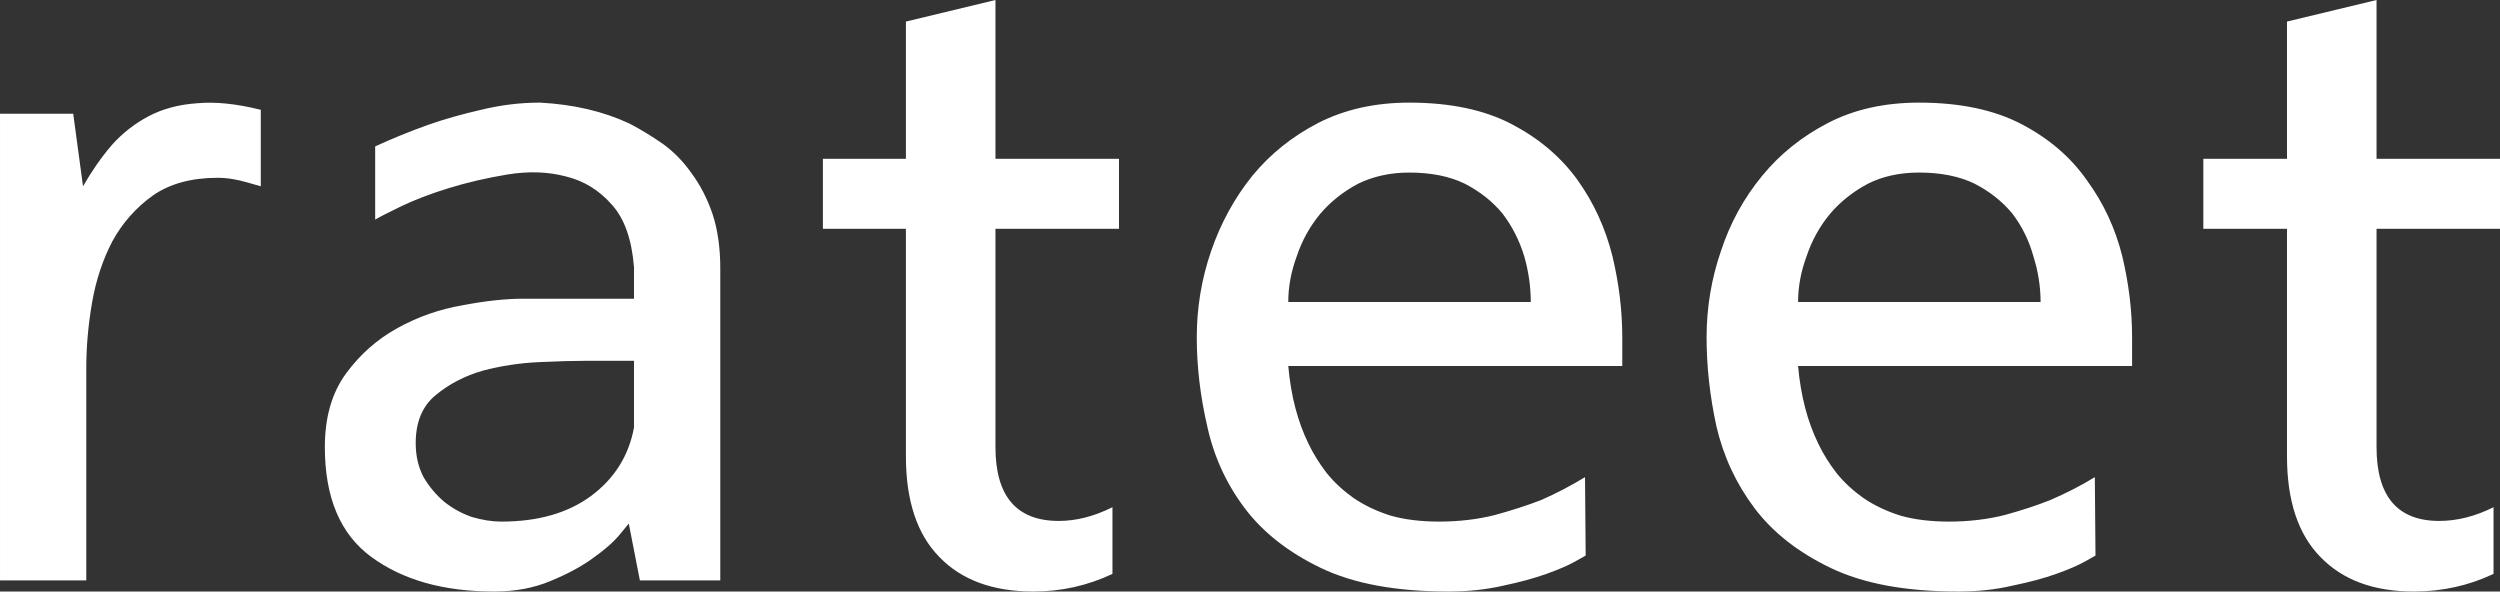 <svg data-v-423bf9ae="" xmlns="http://www.w3.org/2000/svg" viewBox="0 0 253.591 60" class="font"><rect x="0" y="0" width="253.591" height="60" fill="#333333" stroke="none"/><!----><!----><!----><g data-v-423bf9ae="" id="b044784a-03c7-4092-848a-8d6706a97618" fill="white" transform="matrix(6.63,0,0,6.63,-7.425,-10.74)"><path d="M5.11 3.30L5.11 4.47L5.11 4.47Q5.01 4.44 4.90 4.41L4.90 4.41L4.90 4.41Q4.80 4.38 4.68 4.36L4.68 4.36L4.68 4.36Q4.56 4.34 4.45 4.34L4.45 4.34L4.45 4.34Q3.85 4.34 3.46 4.61L3.46 4.61L3.46 4.61Q3.07 4.89 2.84 5.31L2.84 5.31L2.84 5.31Q2.62 5.73 2.53 6.24L2.53 6.24L2.53 6.24Q2.44 6.76 2.44 7.25L2.44 7.25L2.44 10.50L1.12 10.50L1.12 3.36L2.24 3.36L2.39 4.47L2.39 4.47Q2.59 4.12 2.83 3.84L2.83 3.84L2.83 3.84Q3.07 3.57 3.39 3.40L3.39 3.40L3.39 3.40Q3.71 3.23 4.13 3.20L4.13 3.20L4.13 3.20Q4.55 3.16 5.11 3.30L5.11 3.30ZM9.38 3.19L9.38 3.19L9.38 3.19Q10.15 3.23 10.75 3.51L10.75 3.51L10.75 3.51Q11.00 3.64 11.26 3.82L11.26 3.82L11.26 3.82Q11.51 4.00 11.70 4.27L11.70 4.27L11.70 4.27Q11.90 4.54 12.02 4.89L12.02 4.89L12.02 4.89Q12.14 5.25 12.14 5.73L12.14 5.73L12.14 10.50L10.91 10.50L10.74 9.63L10.74 9.63Q10.74 9.63 10.60 9.80L10.60 9.80L10.60 9.80Q10.46 9.97 10.19 10.16L10.19 10.16L10.19 10.16Q9.93 10.35 9.54 10.51L9.54 10.51L9.54 10.51Q9.16 10.67 8.68 10.67L8.68 10.67L8.68 10.67Q7.52 10.67 6.80 10.14L6.80 10.14L6.80 10.14Q6.09 9.62 6.09 8.46L6.09 8.46L6.09 8.46Q6.09 7.78 6.41 7.34L6.41 7.34L6.41 7.34Q6.73 6.90 7.20 6.64L7.20 6.64L7.20 6.64Q7.67 6.38 8.20 6.29L8.20 6.29L8.20 6.29Q8.72 6.19 9.13 6.19L9.13 6.19L10.82 6.19L10.82 5.71L10.82 5.71Q10.77 5.07 10.48 4.75L10.48 4.75L10.48 4.75Q10.19 4.42 9.78 4.32L9.78 4.32L9.78 4.32Q9.37 4.21 8.88 4.29L8.88 4.29L8.88 4.29Q8.40 4.37 7.98 4.50L7.98 4.50L7.98 4.50Q7.56 4.63 7.25 4.78L7.25 4.78L7.25 4.78Q6.94 4.93 6.86 4.98L6.86 4.98L6.86 3.86L6.86 3.86Q7.25 3.68 7.67 3.53L7.67 3.53L7.67 3.53Q8.04 3.40 8.48 3.30L8.48 3.30L8.48 3.30Q8.93 3.19 9.38 3.19ZM8.79 9.60L8.79 9.60L8.79 9.60Q9.63 9.60 10.16 9.21L10.16 9.21L10.16 9.21Q10.70 8.81 10.82 8.16L10.82 8.16L10.82 7.14L10.08 7.14L10.08 7.14Q9.81 7.14 9.37 7.16L9.37 7.16L9.37 7.16Q8.93 7.18 8.51 7.29L8.51 7.29L8.51 7.29Q8.09 7.41 7.78 7.67L7.78 7.67L7.78 7.67Q7.48 7.92 7.48 8.40L7.48 8.40L7.48 8.40Q7.48 8.69 7.60 8.92L7.60 8.92L7.60 8.92Q7.73 9.14 7.92 9.30L7.92 9.30L7.92 9.30Q8.11 9.45 8.34 9.53L8.34 9.53L8.34 9.53Q8.58 9.60 8.79 9.60ZM18.24 5.12L16.35 5.12L16.35 8.46L16.35 8.46Q16.35 9.59 17.32 9.59L17.32 9.59L17.32 9.59Q17.72 9.59 18.14 9.38L18.14 9.38L18.14 10.40L18.14 10.40Q17.57 10.67 16.93 10.67L16.93 10.67L16.93 10.67Q16.00 10.67 15.49 10.14L15.49 10.14L15.49 10.14Q14.98 9.62 14.98 8.60L14.98 8.60L14.98 5.12L13.71 5.12L13.71 4.05L14.98 4.05L14.98 1.95L16.35 1.62L16.35 4.05L18.24 4.05L18.24 5.12ZM23.28 10.67L23.28 10.67L23.28 10.67Q22.08 10.67 21.33 10.31L21.33 10.31L21.33 10.31Q20.58 9.95 20.16 9.39L20.16 9.39L20.16 9.39Q19.74 8.83 19.59 8.14L19.59 8.14L19.59 8.14Q19.43 7.45 19.43 6.78L19.43 6.78L19.43 6.78Q19.43 6.10 19.65 5.46L19.65 5.46L19.65 5.46Q19.87 4.82 20.28 4.31L20.28 4.31L20.28 4.31Q20.69 3.81 21.29 3.50L21.29 3.50L21.29 3.50Q21.90 3.19 22.68 3.19L22.68 3.19L22.68 3.19Q23.62 3.19 24.25 3.52L24.25 3.52L24.25 3.52Q24.88 3.85 25.26 4.38L25.26 4.38L25.26 4.38Q25.63 4.90 25.79 5.54L25.79 5.54L25.79 5.54Q25.94 6.17 25.94 6.78L25.94 6.78L25.94 7.22L20.83 7.22L20.83 7.22Q20.89 7.90 21.14 8.41L21.14 8.41L21.14 8.41Q21.25 8.64 21.42 8.86L21.42 8.86L21.42 8.86Q21.59 9.07 21.83 9.24L21.83 9.24L21.83 9.24Q22.08 9.41 22.40 9.51L22.40 9.51L22.40 9.51Q22.72 9.60 23.14 9.60L23.14 9.60L23.14 9.60Q23.59 9.60 23.99 9.50L23.99 9.50L23.99 9.50Q24.39 9.39 24.70 9.27L24.70 9.27L24.70 9.27Q25.06 9.11 25.37 8.92L25.37 8.92L25.38 10.12L25.38 10.12Q25.38 10.12 25.22 10.21L25.22 10.21L25.22 10.21Q25.06 10.30 24.78 10.40L24.78 10.40L24.78 10.40Q24.50 10.50 24.12 10.58L24.12 10.58L24.12 10.58Q23.73 10.67 23.28 10.67ZM20.83 6.24L24.54 6.24L24.54 6.24Q24.54 5.89 24.44 5.54L24.44 5.54L24.44 5.54Q24.33 5.18 24.11 4.89L24.11 4.89L24.11 4.89Q23.88 4.61 23.53 4.43L23.53 4.43L23.53 4.43Q23.18 4.26 22.68 4.26L22.68 4.26L22.68 4.26Q22.25 4.26 21.90 4.43L21.90 4.43L21.90 4.43Q21.56 4.61 21.32 4.89L21.32 4.89L21.32 4.89Q21.08 5.18 20.96 5.54L20.96 5.54L20.96 5.54Q20.83 5.89 20.83 6.24L20.83 6.24ZM31.08 10.67L31.08 10.67L31.08 10.67Q29.88 10.67 29.13 10.31L29.13 10.31L29.13 10.31Q28.38 9.95 27.96 9.39L27.96 9.39L27.96 9.39Q27.54 8.83 27.38 8.14L27.38 8.14L27.38 8.14Q27.23 7.45 27.23 6.78L27.23 6.78L27.23 6.78Q27.23 6.10 27.45 5.46L27.45 5.46L27.45 5.46Q27.66 4.82 28.08 4.31L28.08 4.31L28.08 4.31Q28.49 3.81 29.09 3.50L29.09 3.50L29.09 3.50Q29.69 3.19 30.48 3.19L30.48 3.19L30.48 3.19Q31.42 3.19 32.05 3.52L32.05 3.52L32.05 3.52Q32.68 3.85 33.05 4.38L33.05 4.38L33.05 4.38Q33.43 4.90 33.59 5.54L33.59 5.54L33.59 5.54Q33.74 6.17 33.74 6.78L33.74 6.78L33.74 7.22L28.63 7.22L28.63 7.22Q28.69 7.90 28.94 8.41L28.94 8.41L28.94 8.41Q29.05 8.64 29.22 8.86L29.22 8.86L29.22 8.86Q29.39 9.07 29.63 9.24L29.63 9.24L29.63 9.24Q29.88 9.41 30.20 9.51L30.20 9.51L30.20 9.51Q30.52 9.60 30.94 9.60L30.94 9.60L30.94 9.60Q31.39 9.60 31.79 9.50L31.79 9.50L31.79 9.50Q32.19 9.39 32.49 9.27L32.49 9.27L32.49 9.27Q32.86 9.11 33.17 8.92L33.17 8.92L33.18 10.12L33.18 10.12Q33.18 10.12 33.02 10.21L33.02 10.21L33.02 10.21Q32.86 10.30 32.58 10.40L32.58 10.40L32.58 10.40Q32.30 10.50 31.91 10.58L31.91 10.58L31.91 10.58Q31.53 10.67 31.08 10.67ZM28.63 6.24L32.34 6.24L32.34 6.24Q32.34 5.89 32.23 5.54L32.23 5.54L32.23 5.54Q32.13 5.18 31.91 4.89L31.91 4.89L31.91 4.89Q31.68 4.61 31.33 4.43L31.33 4.43L31.33 4.43Q30.98 4.26 30.48 4.26L30.48 4.26L30.48 4.26Q30.04 4.26 29.70 4.43L29.70 4.43L29.70 4.43Q29.36 4.61 29.12 4.89L29.12 4.89L29.12 4.89Q28.88 5.18 28.76 5.54L28.76 5.54L28.76 5.54Q28.63 5.89 28.63 6.24L28.63 6.24ZM39.37 5.12L37.48 5.12L37.48 8.46L37.48 8.46Q37.48 9.59 38.44 9.59L38.44 9.59L38.44 9.59Q38.85 9.59 39.27 9.38L39.27 9.38L39.27 10.40L39.27 10.40Q38.70 10.67 38.05 10.67L38.05 10.67L38.05 10.67Q37.13 10.67 36.62 10.14L36.62 10.14L36.62 10.14Q36.11 9.62 36.11 8.60L36.11 8.60L36.11 5.12L34.83 5.12L34.83 4.05L36.11 4.05L36.11 1.95L37.48 1.62L37.48 4.05L39.37 4.05L39.37 5.12Z"></path></g><!----><!----></svg>